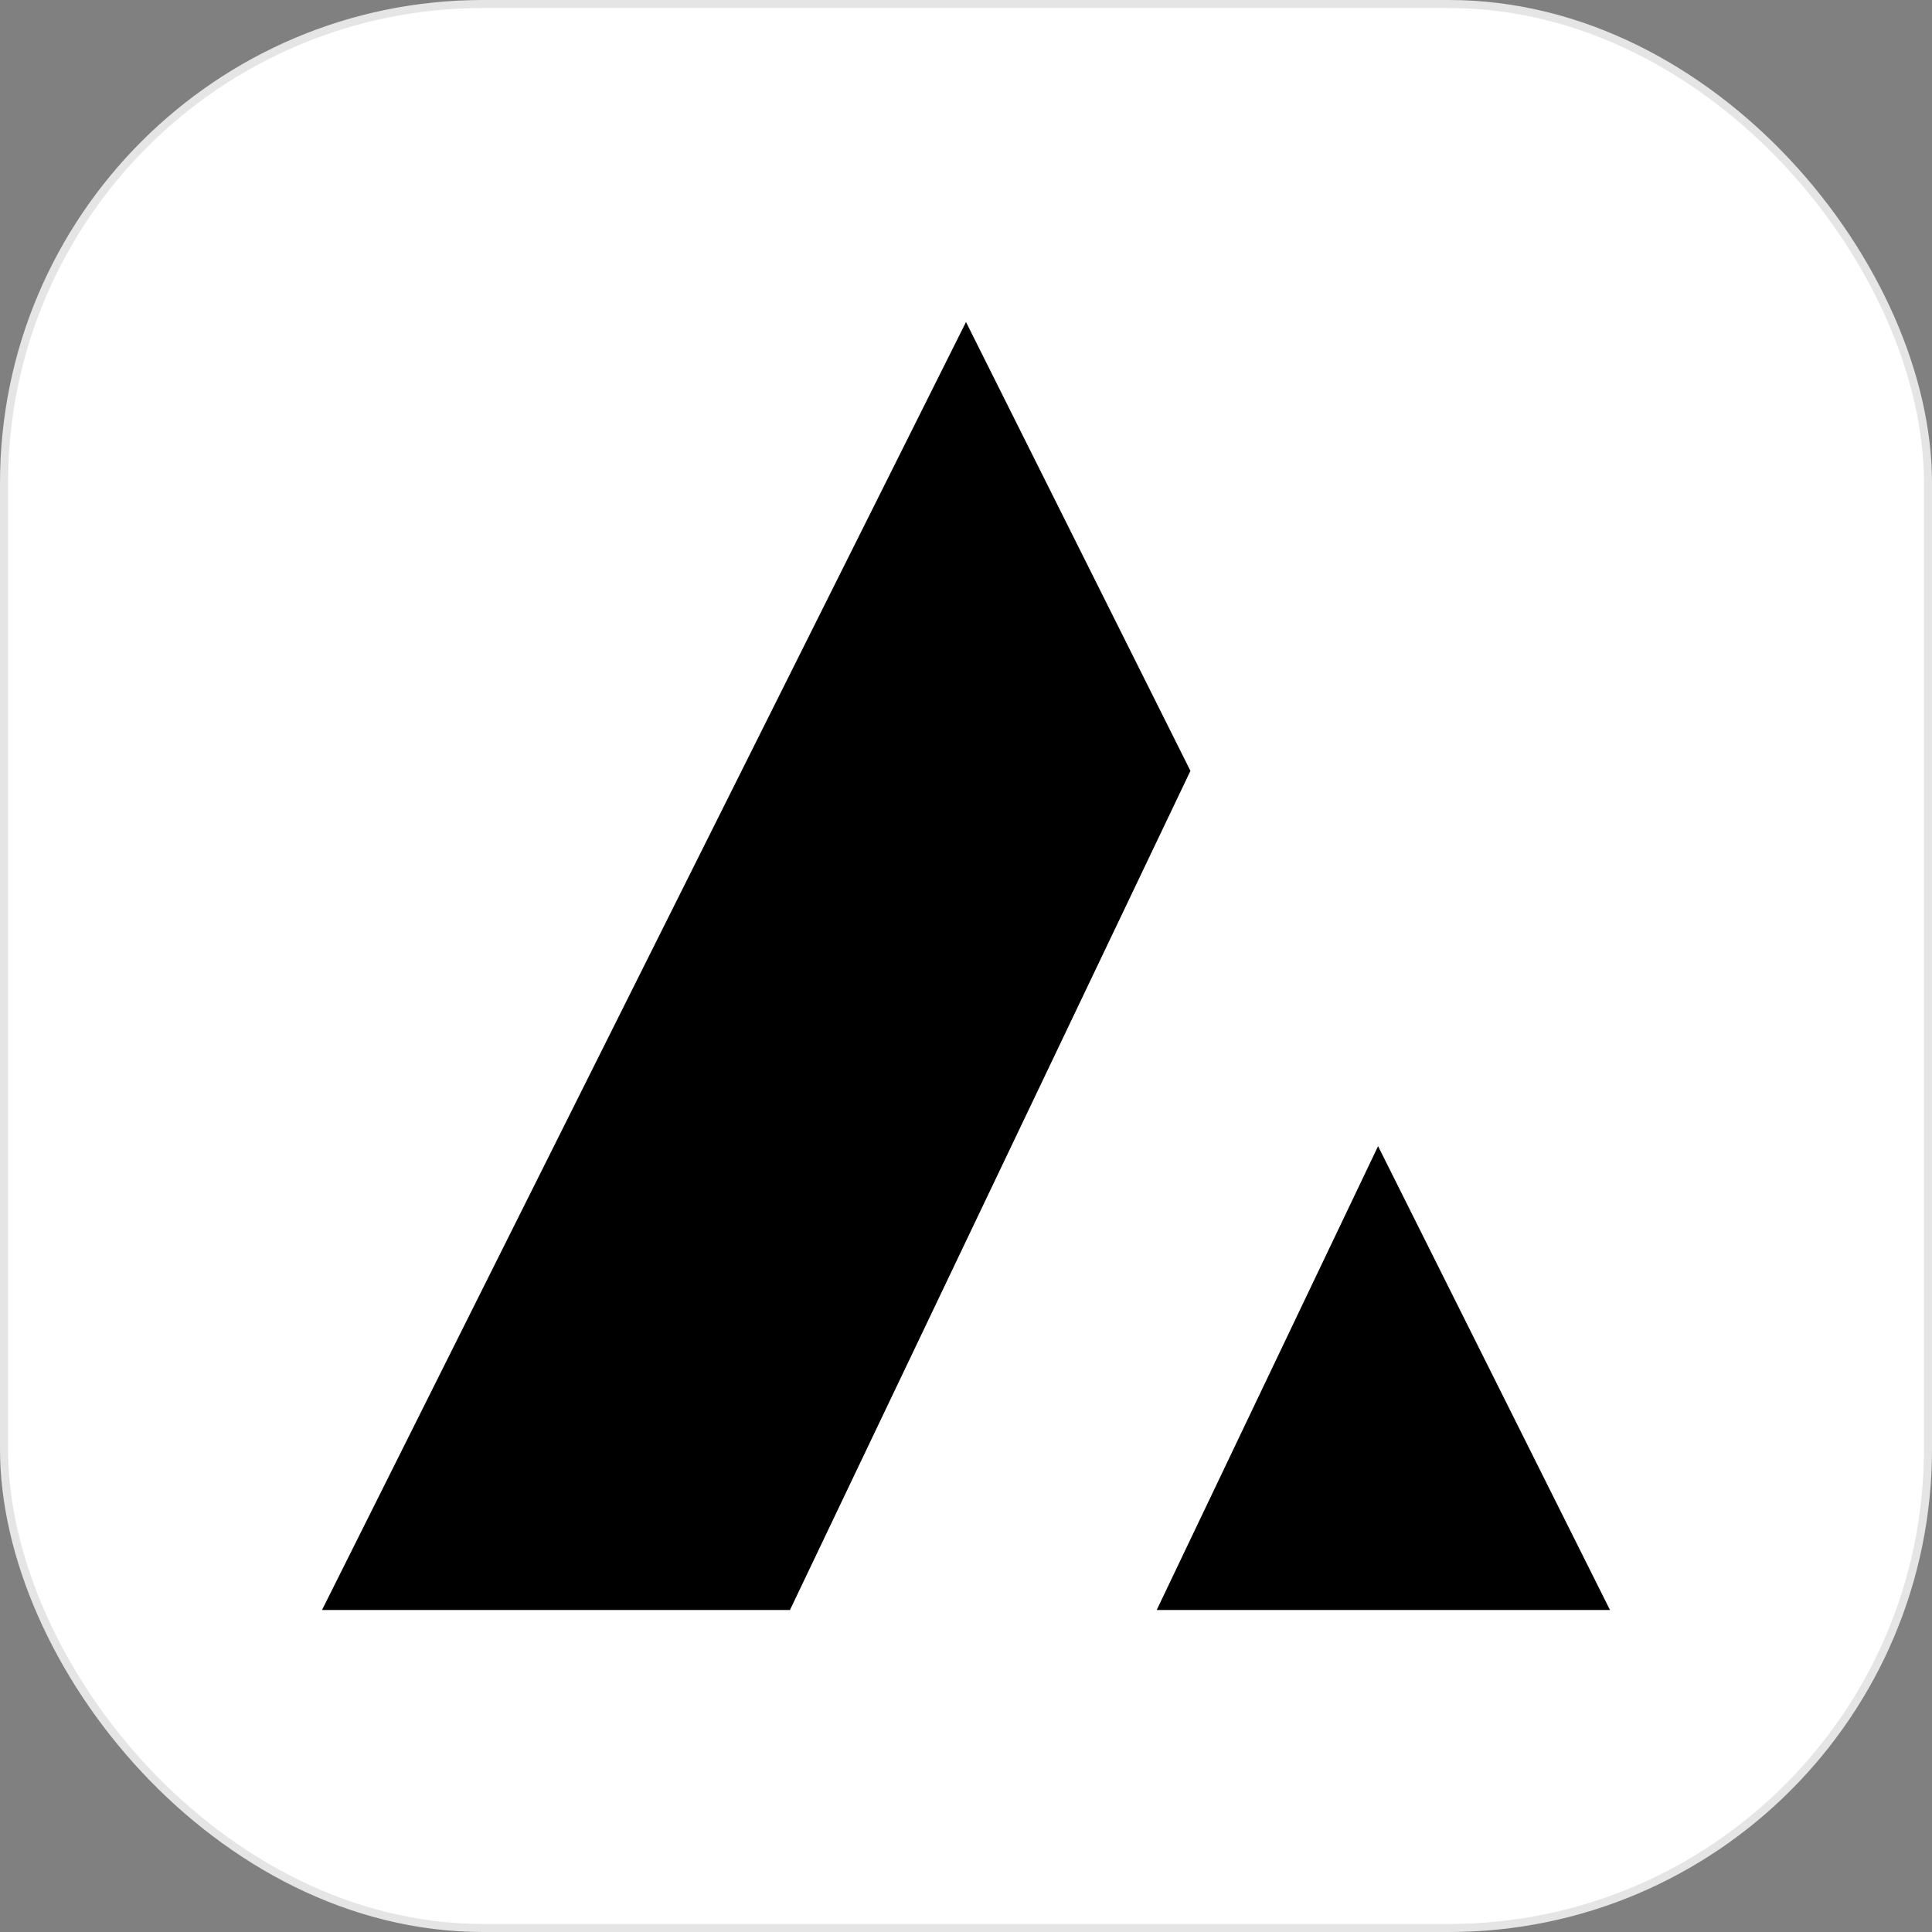 <svg width="24" height="24" viewBox="0 0 24 24" fill="none" xmlns="http://www.w3.org/2000/svg">
<rect x="0" y="0" width="24" height="24" fill="#808080" stroke="none"/>
<rect x="0.05" y="0.05" width="23.9" height="23.9" rx="5.95" fill="white"/>
<rect x="0.05" y="0.05" width="23.9" height="23.9" rx="5.95" stroke="#E5E5E5" stroke-width="0.1"/>
<g clip-path="url(#clip0_1_6)">
<path d="M14.788 9.576L12 4L4 20H9.813L14.788 9.576Z" fill="black"/>
<path d="M17.119 14.238L14.369 20H20L17.119 14.238Z" fill="black"/>
</g>
<defs>
<clipPath id="clip0_1_6">
<rect width="16" height="16" fill="white" transform="translate(4 4)"/>
</clipPath>
</defs>
</svg>
